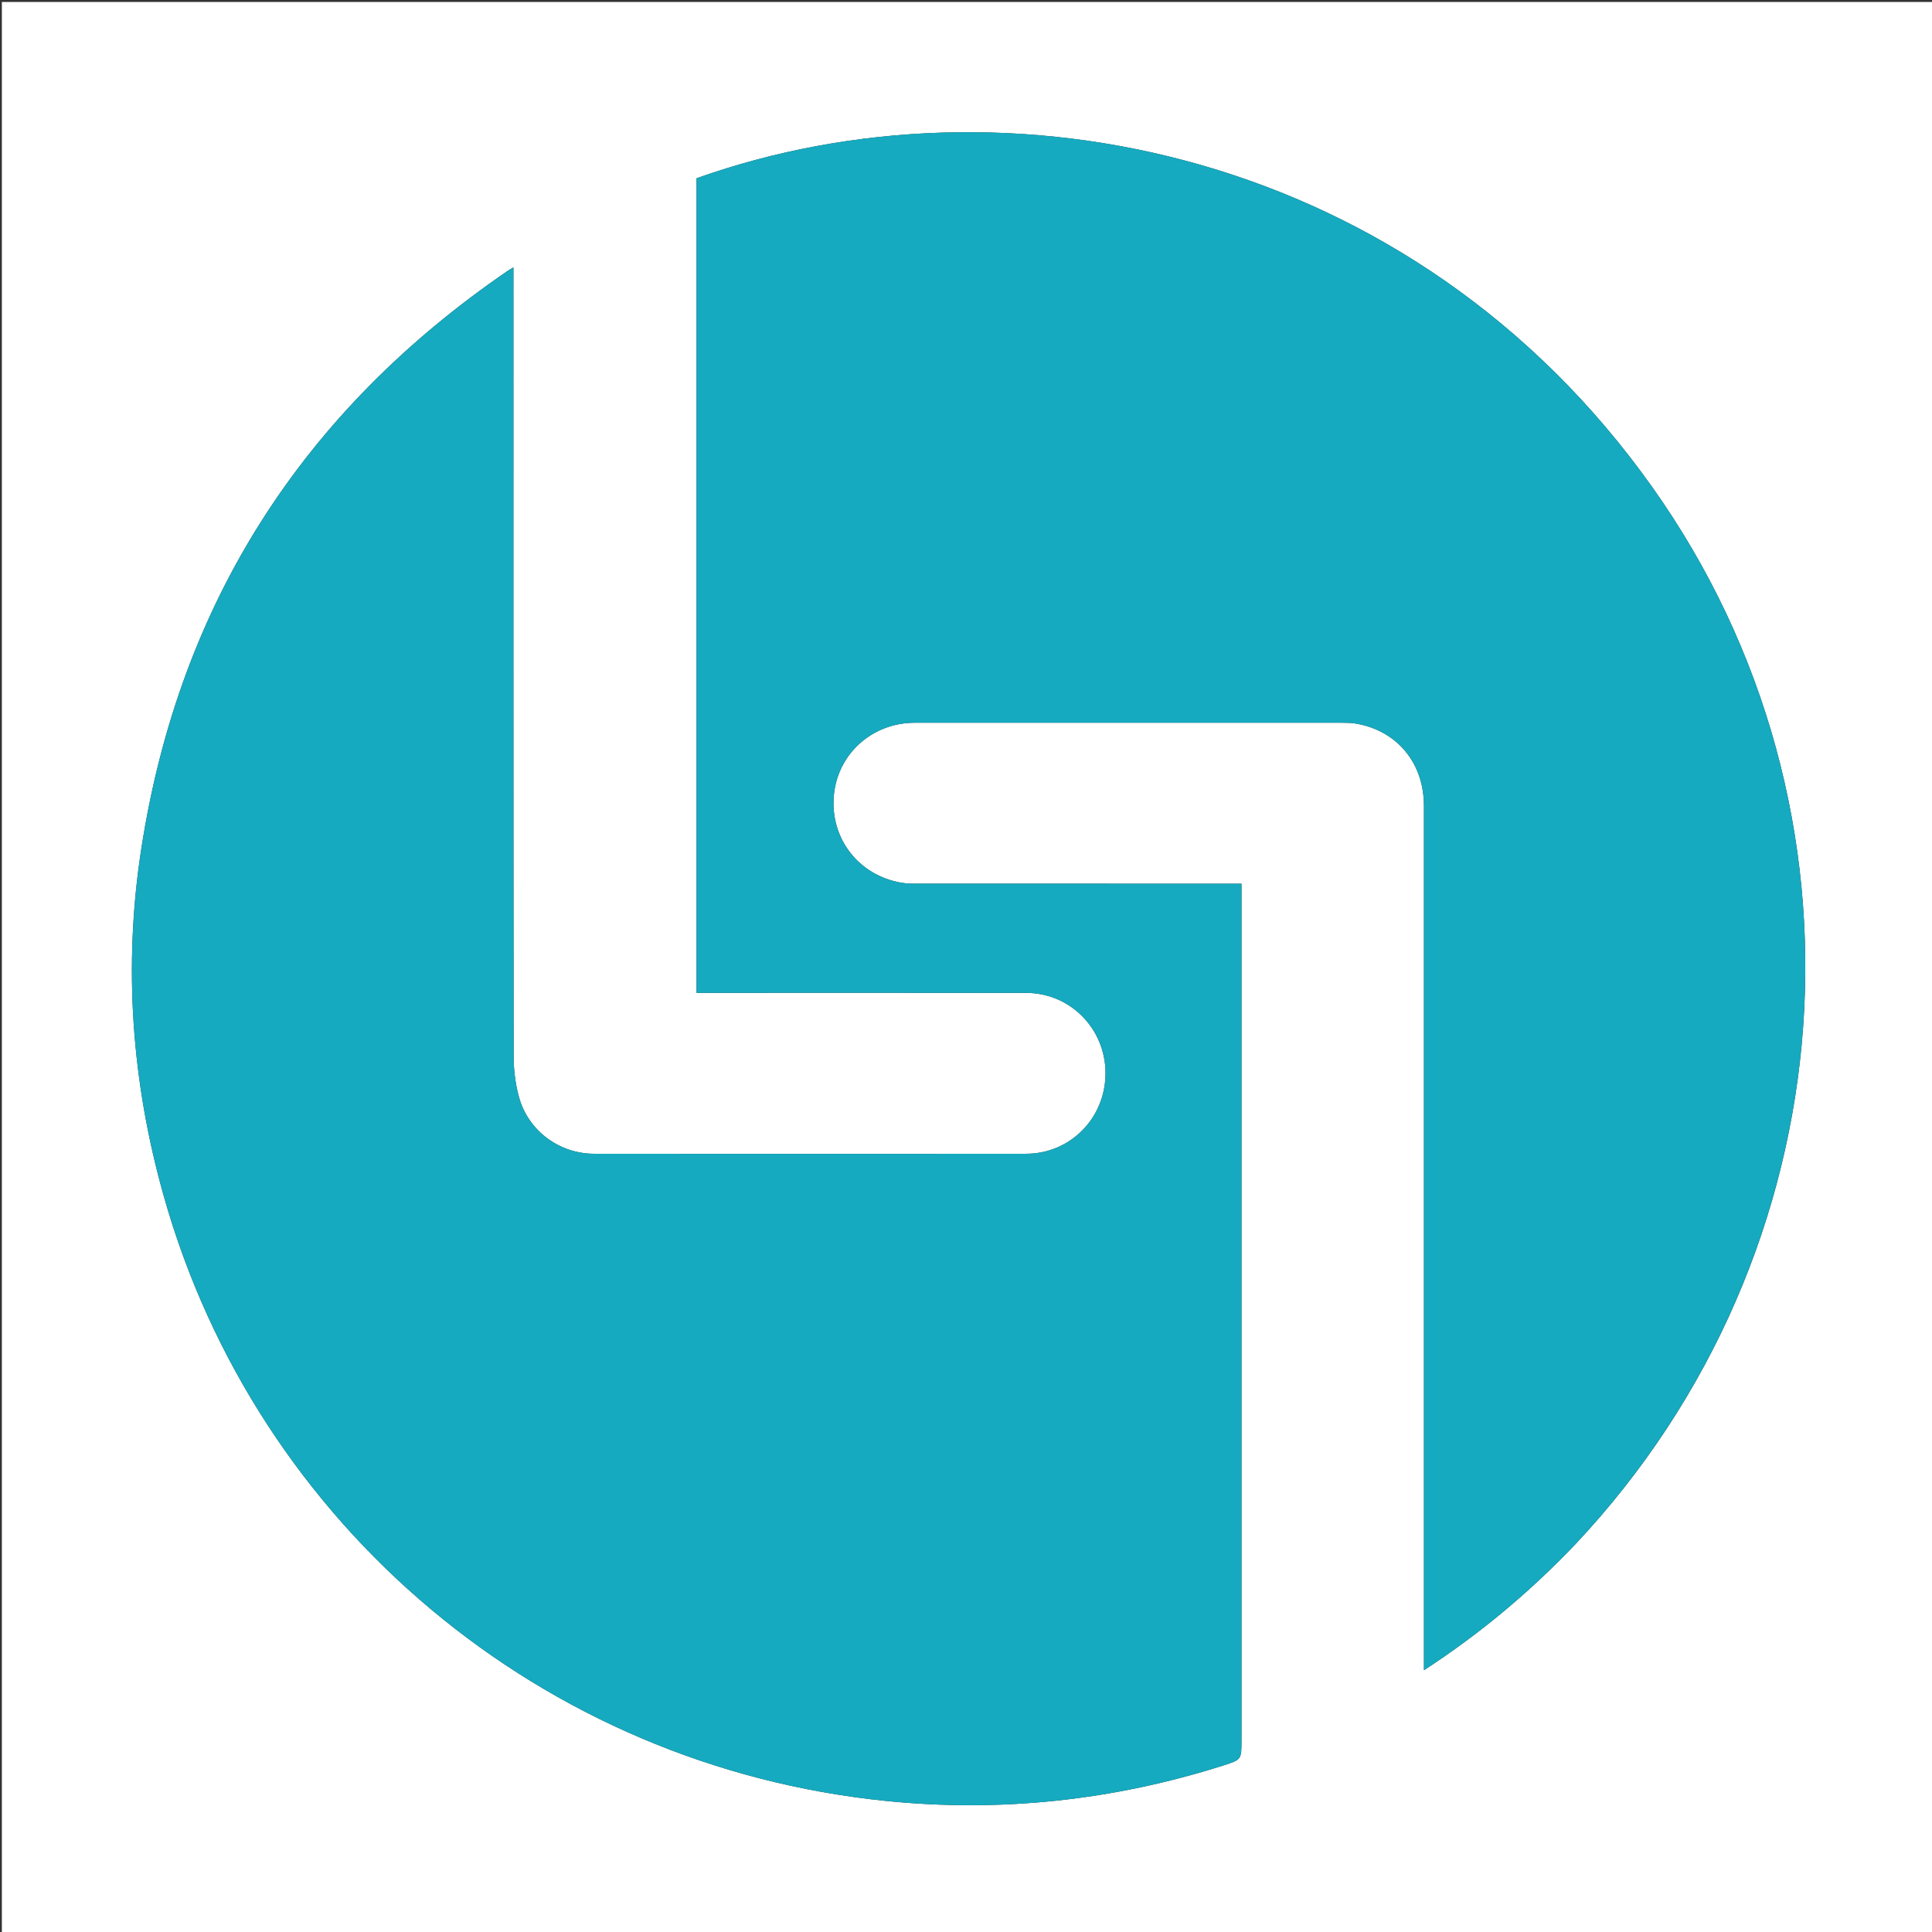<svg version="1.1" id="Layer_1" xmlns="http://www.w3.org/2000/svg" xmlns:xlink="http://www.w3.org/1999/xlink" x="0px" y="0px"
	 width="100%" viewBox="0 0 1080 1080" enable-background="new 0 0 1080 1080" xml:space="preserve">
<rect x="0" y="0" width="1080" height="1080" fill="#333333" stroke="none"/>
<path fill="#ffffff" opacity="1" stroke="none" 
	d="
M606,1081 
	C404.023,1081 202.547,1081 1.035,1081 
	C1.035,721.065 1.035,361.13 1.035,1.097 
	C360.894,1.097 720.787,1.097 1080.841,1.097 
	C1080.841,361 1080.841,721 1080.841,1081 
	C922.796,1081 764.648,1081 606,1081 
M880.697,863.198 
	C1034.173,699.987 1052.33,453.262 923.448,272.039 
	C789.752,84.045 562.7,37.931 389.372,99.651 
	C389.372,251.391 389.372,403.117 389.372,555 
	C391.737,555 393.73,555 395.723,555 
	C455.056,555 514.39,554.923 573.723,555.039 
	C598.346,555.087 617.931,575.099 617.995,599.812 
	C618.06,624.807 598.459,644.939 573.601,644.966 
	C493.102,645.054 412.602,645.042 332.102,644.967 
	C312.633,644.948 295.254,632.044 290.115,613.276 
	C288.12,605.992 287.134,598.2 287.126,590.638 
	C286.956,445.639 287,300.639 287,155.64 
	C287,153.784 287,151.929 287,149.466 
	C285.358,150.457 284.63,150.847 283.952,151.311 
	C169.343,229.752 100.159,337.126 78.955,474.653 
	C68.862,540.113 73.567,604.894 91.544,668.61 
	C143.677,853.392 303.327,987.23 495.117,1006.728 
	C559.229,1013.246 622.117,1006.488 683.588,986.993 
	C694.005,983.689 694,983.674 694,972.843 
	C694,815.343 694,657.844 694,500.344 
	C694,498.264 694,496.184 694,494 
	C691.225,494 689.227,494 687.23,494 
	C629.063,494 570.897,494.008 512.73,493.978 
	C509.742,493.976 506.704,493.942 503.773,493.434 
	C479.869,489.29 463.959,468.611 466.129,444.664 
	C468.236,421.402 487.508,404.024 511.415,404.014 
	C591.081,403.978 670.748,403.996 750.414,404.019 
	C752.906,404.019 755.435,404.067 757.882,404.48 
	C780.977,408.38 795.99,426.506 795.992,450.503 
	C796.005,609.336 795.999,768.169 796,927.002 
	C796,928.925 796,930.848 796,933.675 
	C827.344,913.247 855.079,890.057 880.697,863.198 
z"/>
<path fill="#15AABF" opacity="1" stroke="none" 
	d="
M880.453,863.453 
	C855.079,890.057 827.344,913.247 796,933.675 
	C796,930.848 796,928.925 796,927.002 
	C795.999,768.169 796.005,609.336 795.992,450.503 
	C795.99,426.506 780.977,408.38 757.882,404.48 
	C755.435,404.067 752.906,404.019 750.414,404.019 
	C670.748,403.996 591.081,403.978 511.415,404.014 
	C487.508,404.024 468.236,421.402 466.129,444.664 
	C463.959,468.611 479.869,489.29 503.773,493.434 
	C506.704,493.942 509.742,493.976 512.73,493.978 
	C570.897,494.008 629.063,494 687.23,494 
	C689.227,494 691.225,494 694,494 
	C694,496.184 694,498.264 694,500.344 
	C694,657.844 694,815.343 694,972.843 
	C694,983.674 694.005,983.689 683.588,986.993 
	C622.117,1006.488 559.229,1013.246 495.117,1006.728 
	C303.327,987.23 143.677,853.392 91.544,668.61 
	C73.567,604.894 68.862,540.113 78.955,474.653 
	C100.159,337.126 169.343,229.752 283.952,151.311 
	C284.63,150.847 285.358,150.457 287,149.466 
	C287,151.929 287,153.784 287,155.64 
	C287,300.639 286.956,445.639 287.126,590.638 
	C287.134,598.2 288.12,605.992 290.115,613.276 
	C295.254,632.044 312.633,644.948 332.102,644.967 
	C412.602,645.042 493.102,645.054 573.601,644.966 
	C598.459,644.939 618.06,624.807 617.995,599.812 
	C617.931,575.099 598.346,555.087 573.723,555.039 
	C514.39,554.923 455.056,555 395.723,555 
	C393.73,555 391.737,555 389.372,555 
	C389.372,403.117 389.372,251.391 389.372,99.651 
	C562.7,37.931 789.752,84.045 923.448,272.039 
	C1052.33,453.262 1034.173,699.987 880.453,863.453 
z"/>
</svg>